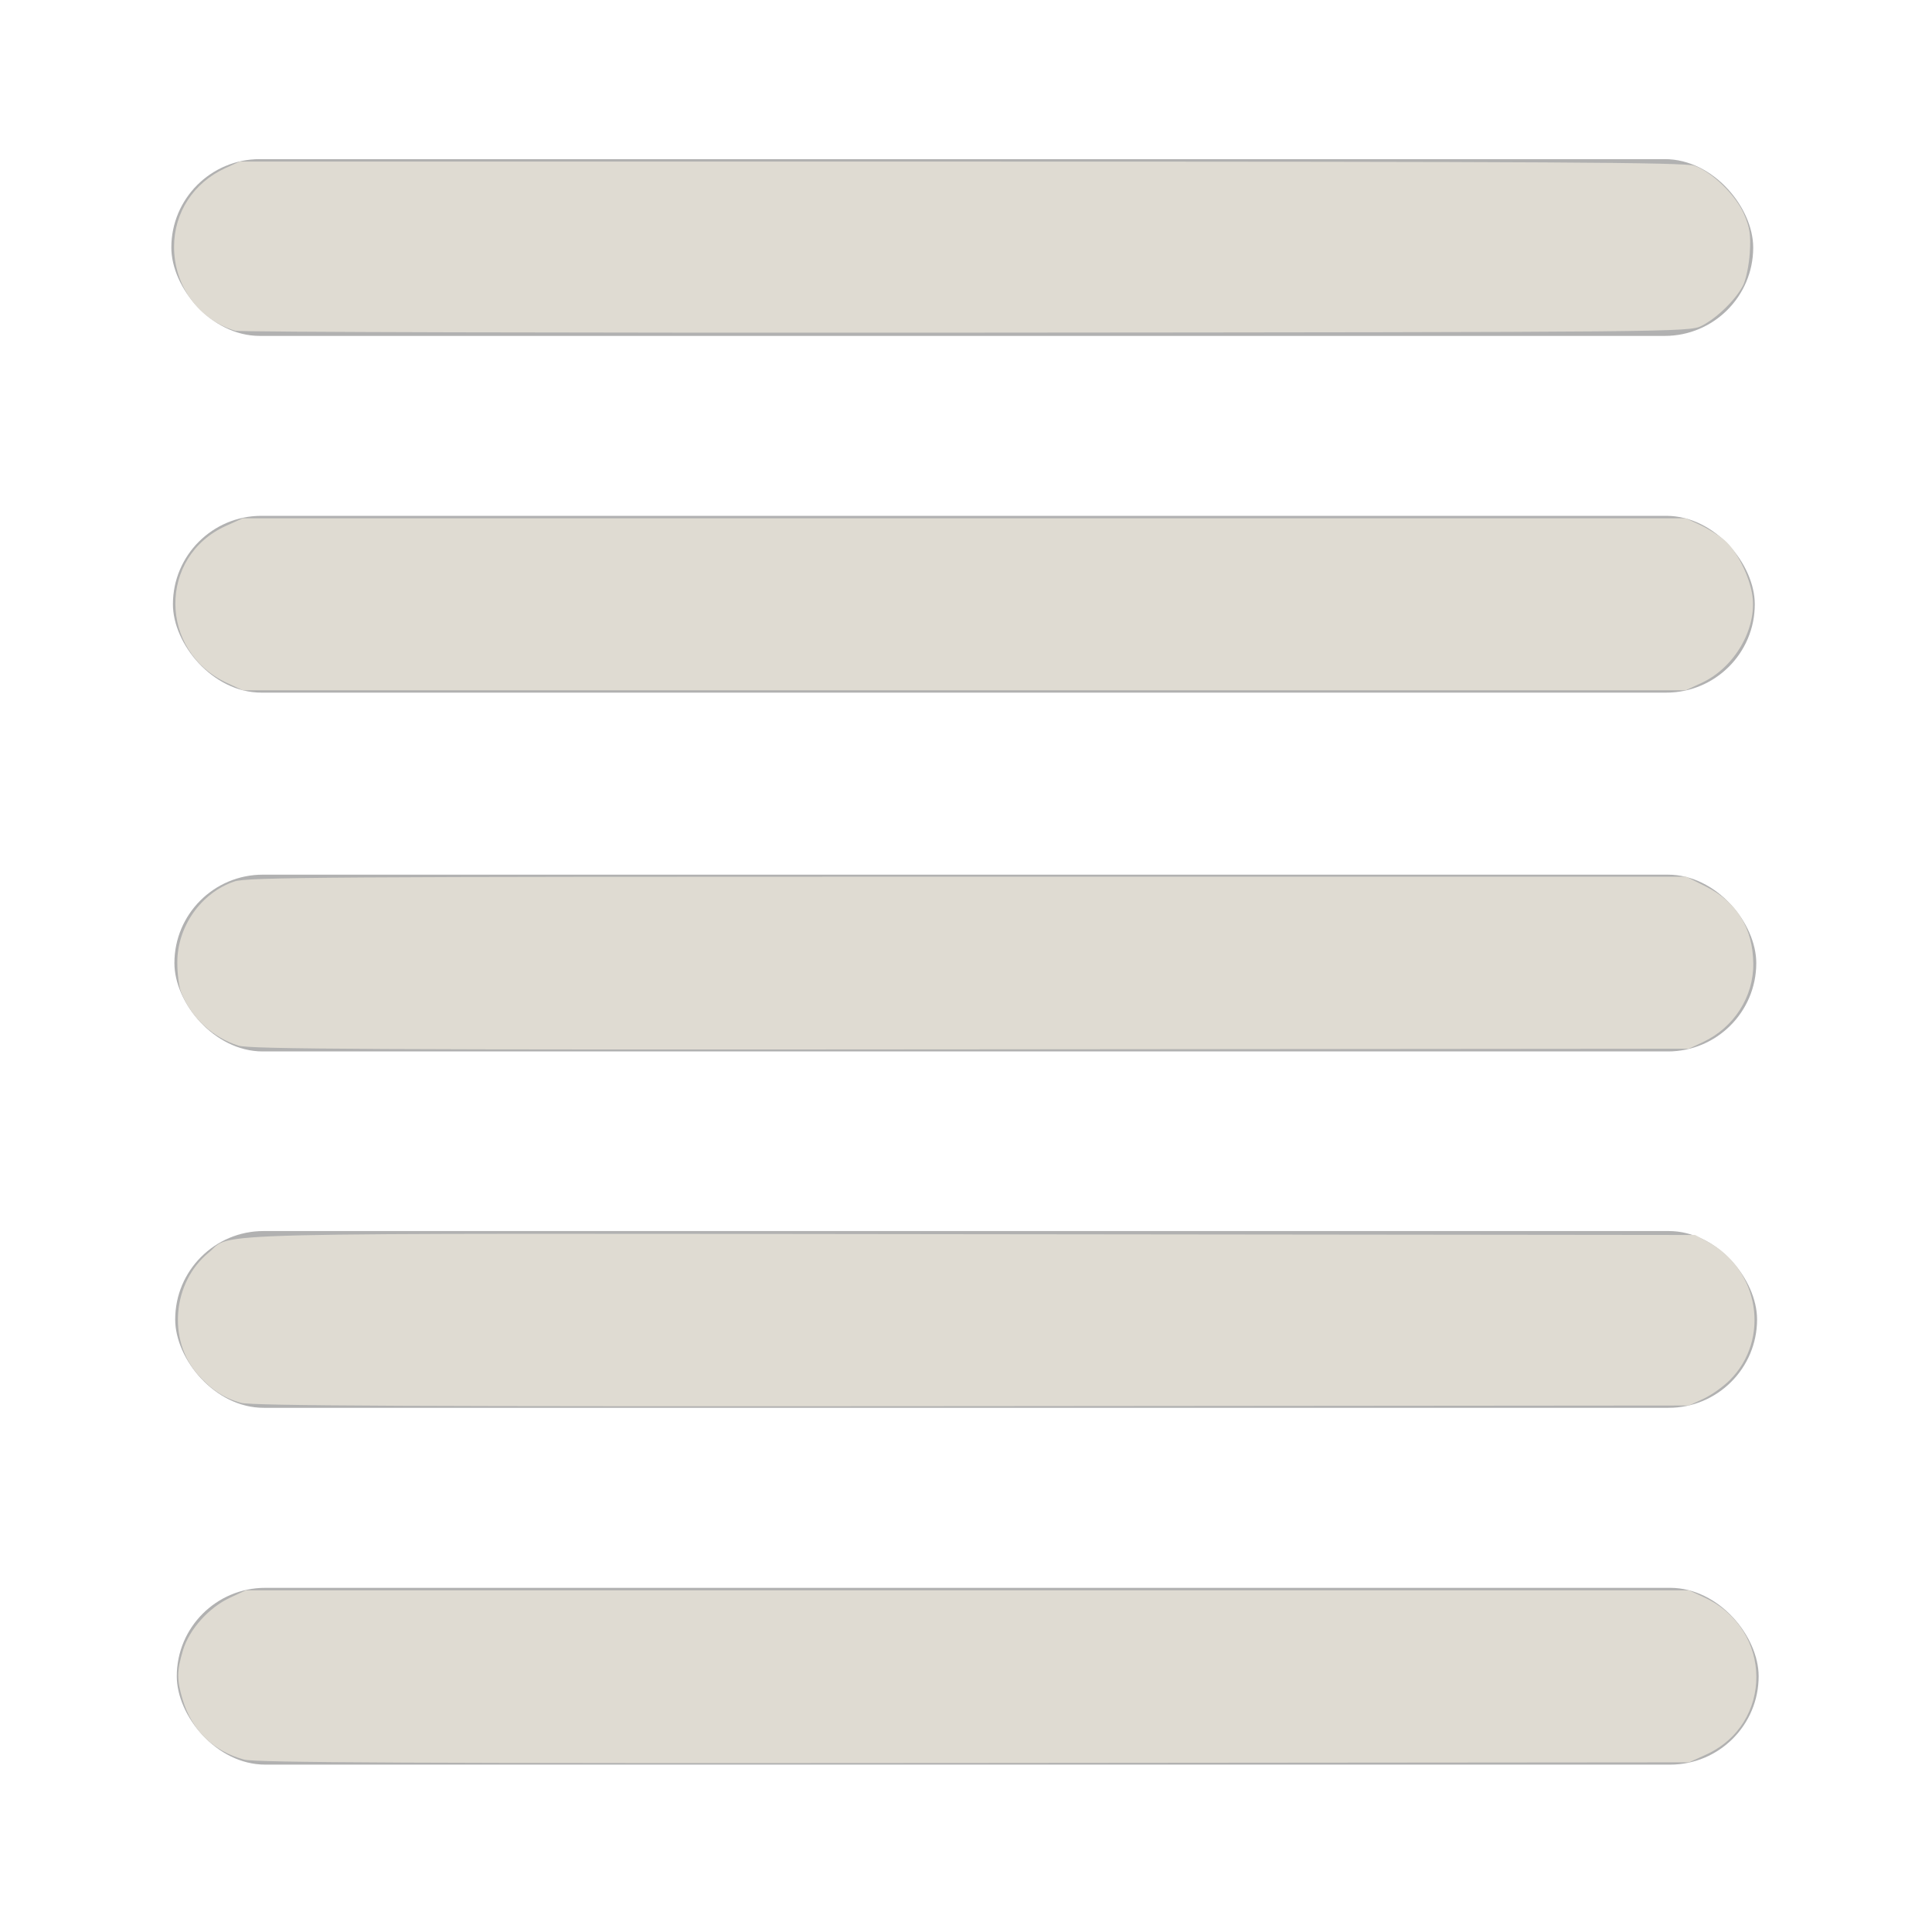 <?xml version="1.0" encoding="UTF-8" standalone="no"?>
<!-- Created with Inkscape (http://www.inkscape.org/) -->

<svg
   xmlns:dc="http://purl.org/dc/elements/1.1/"
   xmlns:cc="http://creativecommons.org/ns#"
   xmlns:rdf="http://www.w3.org/1999/02/22-rdf-syntax-ns#"
   xmlns:svg="http://www.w3.org/2000/svg"
   xmlns="http://www.w3.org/2000/svg"
   xmlns:sodipodi="http://sodipodi.sourceforge.net/DTD/sodipodi-0.dtd"
   xmlns:inkscape="http://www.inkscape.org/namespaces/inkscape"
   id="svg3215"
   height="22"
   width="22"
   version="1.0"
   inkscape:version="0.48.5 r10040"
   sodipodi:docname="level0.svg">
  <defs
     id="defs5706" />
  <sodipodi:namedview
     pagecolor="#ffffff"
     bordercolor="#666666"
     borderopacity="1"
     objecttolerance="10"
     gridtolerance="10"
     guidetolerance="10"
     inkscape:pageopacity="0"
     inkscape:pageshadow="2"
     inkscape:window-width="1440"
     inkscape:window-height="879"
     id="namedview5704"
     showgrid="false"
     inkscape:zoom="27.812867"
     inkscape:cx="14.452781"
     inkscape:cy="11.068298"
     inkscape:window-x="0"
     inkscape:window-y="21"
     inkscape:window-maximized="1"
     inkscape:current-layer="svg3215" />
  <rect
     style="fill:#3c3c3c;fill-opacity:0.4;stroke:none"
     id="rect5708"
     width="18.013"
     height="2.013"
     x="2.013"
     y="18.081"
     ry="1.007" />
  <rect
     rx="1.007"
     style="fill:#3c3c3c;fill-opacity:0.4;stroke:none"
     id="rect5708-9-0"
     width="18.013"
     height="2.013"
     x="1.995"
     y="14.018"
     ry="1.007" />
  <rect
     rx="1.007"
     style="fill:#3c3c3c;fill-opacity:0.4;stroke:none"
     id="rect5708-9-5"
     width="18.013"
     height="2.013"
     x="1.986"
     y="9.96"
     ry="1.007" />
  <rect
     rx="1.007"
     style="fill:#3c3c3c;fill-opacity:0.4;stroke:none"
     id="rect5708-2-0"
     width="18.013"
     height="2.013"
     x="1.969"
     y="5.874"
     ry="1.007" />
  <rect
     rx="1.007"
     style="fill:#3c3c3c;fill-opacity:0.4;stroke:none"
     id="rect5708-9-0-0-4"
     width="18.013"
     height="2.013"
     x="1.951"
     y="1.812"
     ry="1.007" />
  <path
     style="fill:#dfdbd2;fill-opacity:1;stroke:none"
     d="M 2.78,20.037 C 2.429,19.942 2.184,19.702 2.08,19.354 c -0.068,-0.228 -0.067,-0.324 0.003,-0.56 0.071,-0.238 0.293,-0.487 0.537,-0.601 l 0.18,-0.084 8.216,0 8.216,0 0.181,0.084 c 0.778,0.362 0.784,1.439 0.01,1.789 l -0.19,0.086 -8.144,0.007 c -6.358,0.005 -8.18,-0.003 -8.307,-0.038 z"
     id="path2994"
     inkscape:connector-curvature="0" />
  <path
     style="fill:#dfdbd2;fill-opacity:1;stroke:none"
     d="M 2.744,15.974 C 2.555,15.923 2.404,15.824 2.251,15.65 1.906,15.257 1.965,14.603 2.376,14.264 2.663,14.028 2.004,14.044 11.071,14.054 l 8.232,0.009 0.144,0.078 c 0.588,0.318 0.714,1.111 0.25,1.575 -0.075,0.075 -0.21,0.171 -0.301,0.213 l -0.165,0.076 -8.162,0.007 c -6.383,0.005 -8.197,-0.003 -8.326,-0.038 z"
     id="path2996"
     inkscape:connector-curvature="0" />
  <path
     style="fill:#dfdbd2;fill-opacity:1;stroke:none"
     d="M 2.716,11.907 C 2.419,11.814 2.172,11.583 2.061,11.295 2.038,11.236 2.019,11.086 2.019,10.963 2.017,10.554 2.288,10.168 2.667,10.038 2.813,9.988 3.707,9.983 11.016,9.983 l 8.185,0 0.226,0.113 c 0.351,0.176 0.533,0.472 0.538,0.876 0.004,0.378 -0.22,0.728 -0.572,0.894 l -0.162,0.076 -8.18,0.007 c -6.794,0.006 -8.206,-0.002 -8.335,-0.042 z"
     id="path2998"
     inkscape:connector-curvature="0" />
  <path
     style="fill:#dfdbd2;fill-opacity:1;stroke:none"
     d="M 2.583,7.776 C 1.806,7.414 1.8,6.337 2.574,5.988 l 0.19,-0.086 8.216,0 8.216,0 0.162,0.075 c 0.089,0.041 0.214,0.119 0.277,0.172 0.141,0.119 0.29,0.415 0.32,0.637 0.051,0.377 -0.205,0.817 -0.578,0.99 l -0.181,0.084 -8.216,0 -8.216,0 -0.181,-0.084 z"
     id="path3000"
     inkscape:connector-curvature="0" />
  <path
     style="fill:#dfdbd2;fill-opacity:1;stroke:none"
     d="M 2.674,3.765 C 2.26,3.638 1.982,3.255 1.982,2.81 c 0,-0.388 0.221,-0.728 0.581,-0.894 l 0.165,-0.076 8.216,0 c 6.701,0 8.24,0.009 8.349,0.047 0.204,0.072 0.473,0.335 0.567,0.552 0.066,0.154 0.078,0.234 0.065,0.442 -0.009,0.139 -0.044,0.307 -0.078,0.372 -0.085,0.163 -0.301,0.373 -0.472,0.458 -0.14,0.07 -0.267,0.071 -8.376,0.077 -4.528,0.003 -8.274,-0.006 -8.324,-0.022 z"
     id="path3002"
     inkscape:connector-curvature="0" />
</svg>
